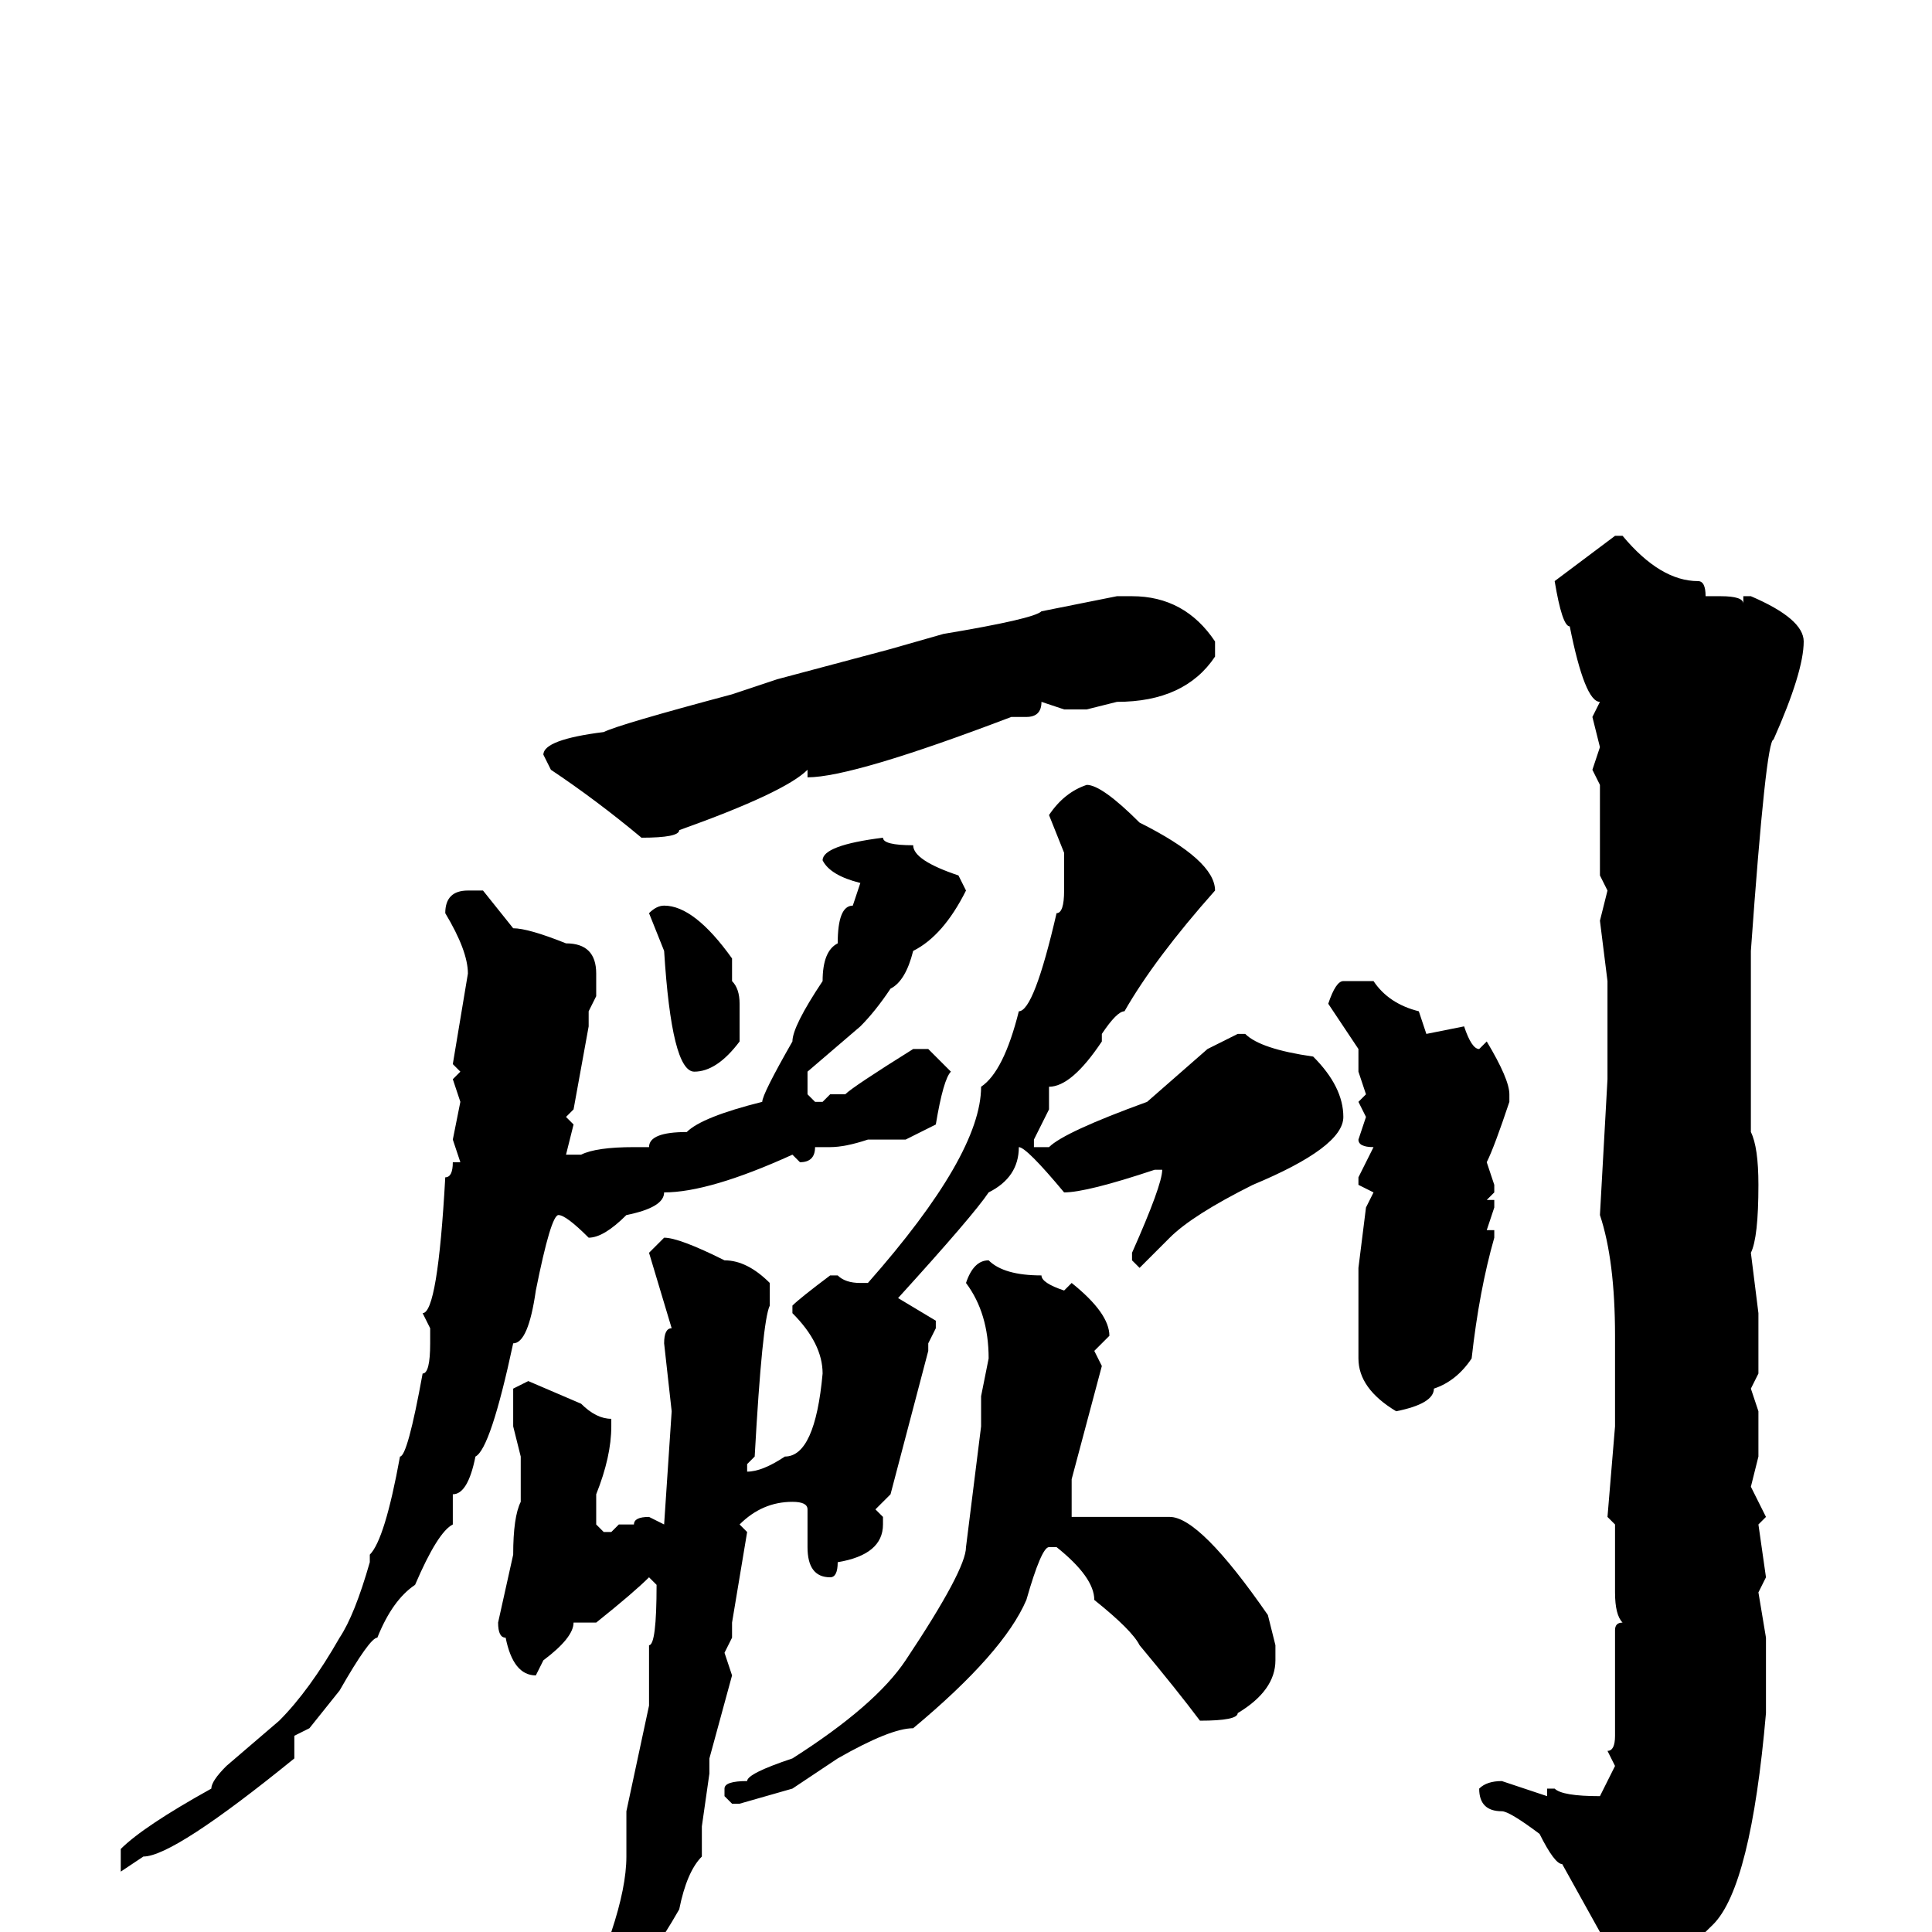 <svg xmlns="http://www.w3.org/2000/svg" viewBox="0 -256 256 256">
	<path fill="#000000" d="M214 -185H215Q220 -179 225 -179Q226 -179 226 -177H228Q231 -177 231 -176V-177H232Q239 -174 239 -171Q239 -167 235 -158Q234 -158 232 -130V-125V-111V-106Q233 -104 233 -99Q233 -92 232 -90L233 -82V-81V-77V-74L232 -72L233 -69V-66V-63L232 -59L234 -55L233 -54L234 -47L233 -45L234 -39V-31V-29Q232 -6 227 -1Q221 5 218 6L215 9H214Q212 9 212 0L207 -9Q206 -9 204 -13Q200 -16 199 -16Q196 -16 196 -19Q197 -20 199 -20L205 -18V-19H206Q207 -18 212 -18L214 -22L213 -24Q214 -24 214 -26V-27V-34V-35V-38V-39V-40Q214 -41 215 -41Q214 -42 214 -45V-54L213 -55L214 -67V-75V-79Q214 -89 212 -95L213 -113V-119V-126L212 -134L213 -138L212 -140V-141V-142V-150V-152L211 -154L212 -157L211 -161L212 -163Q210 -163 208 -173Q207 -173 206 -179ZM148 -177H150Q157 -177 161 -171V-169Q157 -163 148 -163L144 -162H142H141L138 -163Q138 -161 136 -161H134Q113 -153 107 -153V-154Q104 -151 90 -146Q90 -145 85 -145Q79 -150 73 -154L72 -156Q72 -158 80 -159Q82 -160 97 -164L103 -166L118 -170L125 -172Q137 -174 138 -175ZM144 -152Q146 -152 151 -147Q161 -142 161 -138Q153 -129 149 -122Q148 -122 146 -119V-118Q142 -112 139 -112V-109L137 -105V-104H139Q141 -106 152 -110L160 -117L164 -119H165Q167 -117 174 -116Q178 -112 178 -108Q178 -104 166 -99Q158 -95 155 -92L151 -88L150 -89V-90Q154 -99 154 -101H153Q144 -98 141 -98Q136 -104 135 -104Q135 -100 131 -98Q129 -95 119 -84L124 -81V-80L123 -78V-77L118 -58L116 -56L117 -55V-54Q117 -50 111 -49Q111 -47 110 -47Q107 -47 107 -51V-56Q107 -57 105 -57Q101 -57 98 -54L99 -53L97 -41V-39L96 -37L97 -34L94 -23V-21L93 -14V-10Q91 -8 90 -3Q86 4 84 5Q81 3 81 0Q83 -6 83 -10V-16L86 -30V-32V-38Q87 -38 87 -46L86 -47Q84 -45 79 -41H77H76Q76 -39 72 -36L71 -34Q68 -34 67 -39Q66 -39 66 -41L68 -50Q68 -55 69 -57V-58V-63L68 -67H69H68V-72L70 -73L77 -70Q79 -68 81 -68V-67Q81 -63 79 -58V-54L80 -53H81L82 -54H84Q84 -55 86 -55L88 -54L89 -69L88 -78Q88 -80 89 -80L86 -90L88 -92Q90 -92 96 -89Q99 -89 102 -86V-84V-83Q101 -81 100 -63L99 -62V-61Q101 -61 104 -63Q108 -63 109 -74Q109 -78 105 -82V-83Q106 -84 110 -87H111Q112 -86 114 -86H115Q130 -103 130 -112Q133 -114 135 -122Q137 -122 140 -135Q141 -135 141 -138V-143L139 -148Q141 -151 144 -152ZM117 -145Q117 -144 121 -144Q121 -142 127 -140L128 -138Q125 -132 121 -130Q120 -126 118 -125Q116 -122 114 -120L107 -114V-112V-111L108 -110H109L110 -111H112Q113 -112 121 -117H122H123L126 -114Q125 -113 124 -107L120 -105H115Q112 -104 110 -104H109H108Q108 -102 106 -102L105 -103Q94 -98 88 -98Q88 -96 83 -95Q80 -92 78 -92Q75 -95 74 -95Q73 -95 71 -85Q70 -78 68 -78Q65 -64 63 -63Q62 -58 60 -58V-54Q58 -53 55 -46Q52 -44 50 -39Q49 -39 45 -32L41 -27L39 -26V-23Q23 -10 19 -10L16 -8V-9V-11Q19 -14 28 -19Q28 -20 30 -22L37 -28Q41 -32 45 -39Q47 -42 49 -49V-50Q51 -52 53 -63Q54 -63 56 -74Q57 -74 57 -78V-80L56 -82Q58 -82 59 -100Q60 -100 60 -102H61L60 -105L61 -110L60 -113L61 -114L60 -115L62 -127Q62 -130 59 -135Q59 -138 62 -138H64L68 -133Q70 -133 75 -131Q79 -131 79 -127V-124L78 -122V-120L76 -109L75 -108L76 -107L75 -103H77Q79 -104 84 -104H86Q86 -106 91 -106Q93 -108 101 -110Q101 -111 105 -118Q105 -120 109 -126Q109 -130 111 -131Q111 -136 113 -136L114 -139Q110 -140 109 -142Q109 -144 117 -145ZM88 -136Q92 -136 97 -129V-127V-126Q98 -125 98 -123V-118Q95 -114 92 -114Q89 -114 88 -130L86 -135Q87 -136 88 -136ZM178 -126H182Q184 -123 188 -122L189 -119L194 -120Q195 -117 196 -117L197 -118Q200 -113 200 -111V-110Q198 -104 197 -102L198 -99V-98L197 -97H198V-96L197 -93H198V-92Q196 -85 195 -76Q193 -73 190 -72Q190 -70 185 -69Q180 -72 180 -76V-85V-88L181 -96L182 -98L180 -99V-100L182 -104Q180 -104 180 -105L181 -108L180 -110L181 -111L180 -114V-117L176 -123Q177 -126 178 -126ZM131 -89Q133 -87 138 -87Q138 -86 141 -85L142 -86Q147 -82 147 -79L145 -77L146 -75L142 -60V-59V-58V-57V-55H144H145H149H155Q159 -55 168 -42L169 -38V-36Q169 -32 164 -29Q164 -28 159 -28Q156 -32 151 -38Q150 -40 145 -44Q145 -47 140 -51H139Q138 -51 136 -44Q133 -37 121 -27Q118 -27 111 -23L105 -19L98 -17H97L96 -18V-19Q96 -20 99 -20Q99 -21 105 -23Q116 -30 120 -36Q128 -48 128 -51L130 -67V-71L131 -76Q131 -82 128 -86Q129 -89 131 -89Z"/>
</svg>